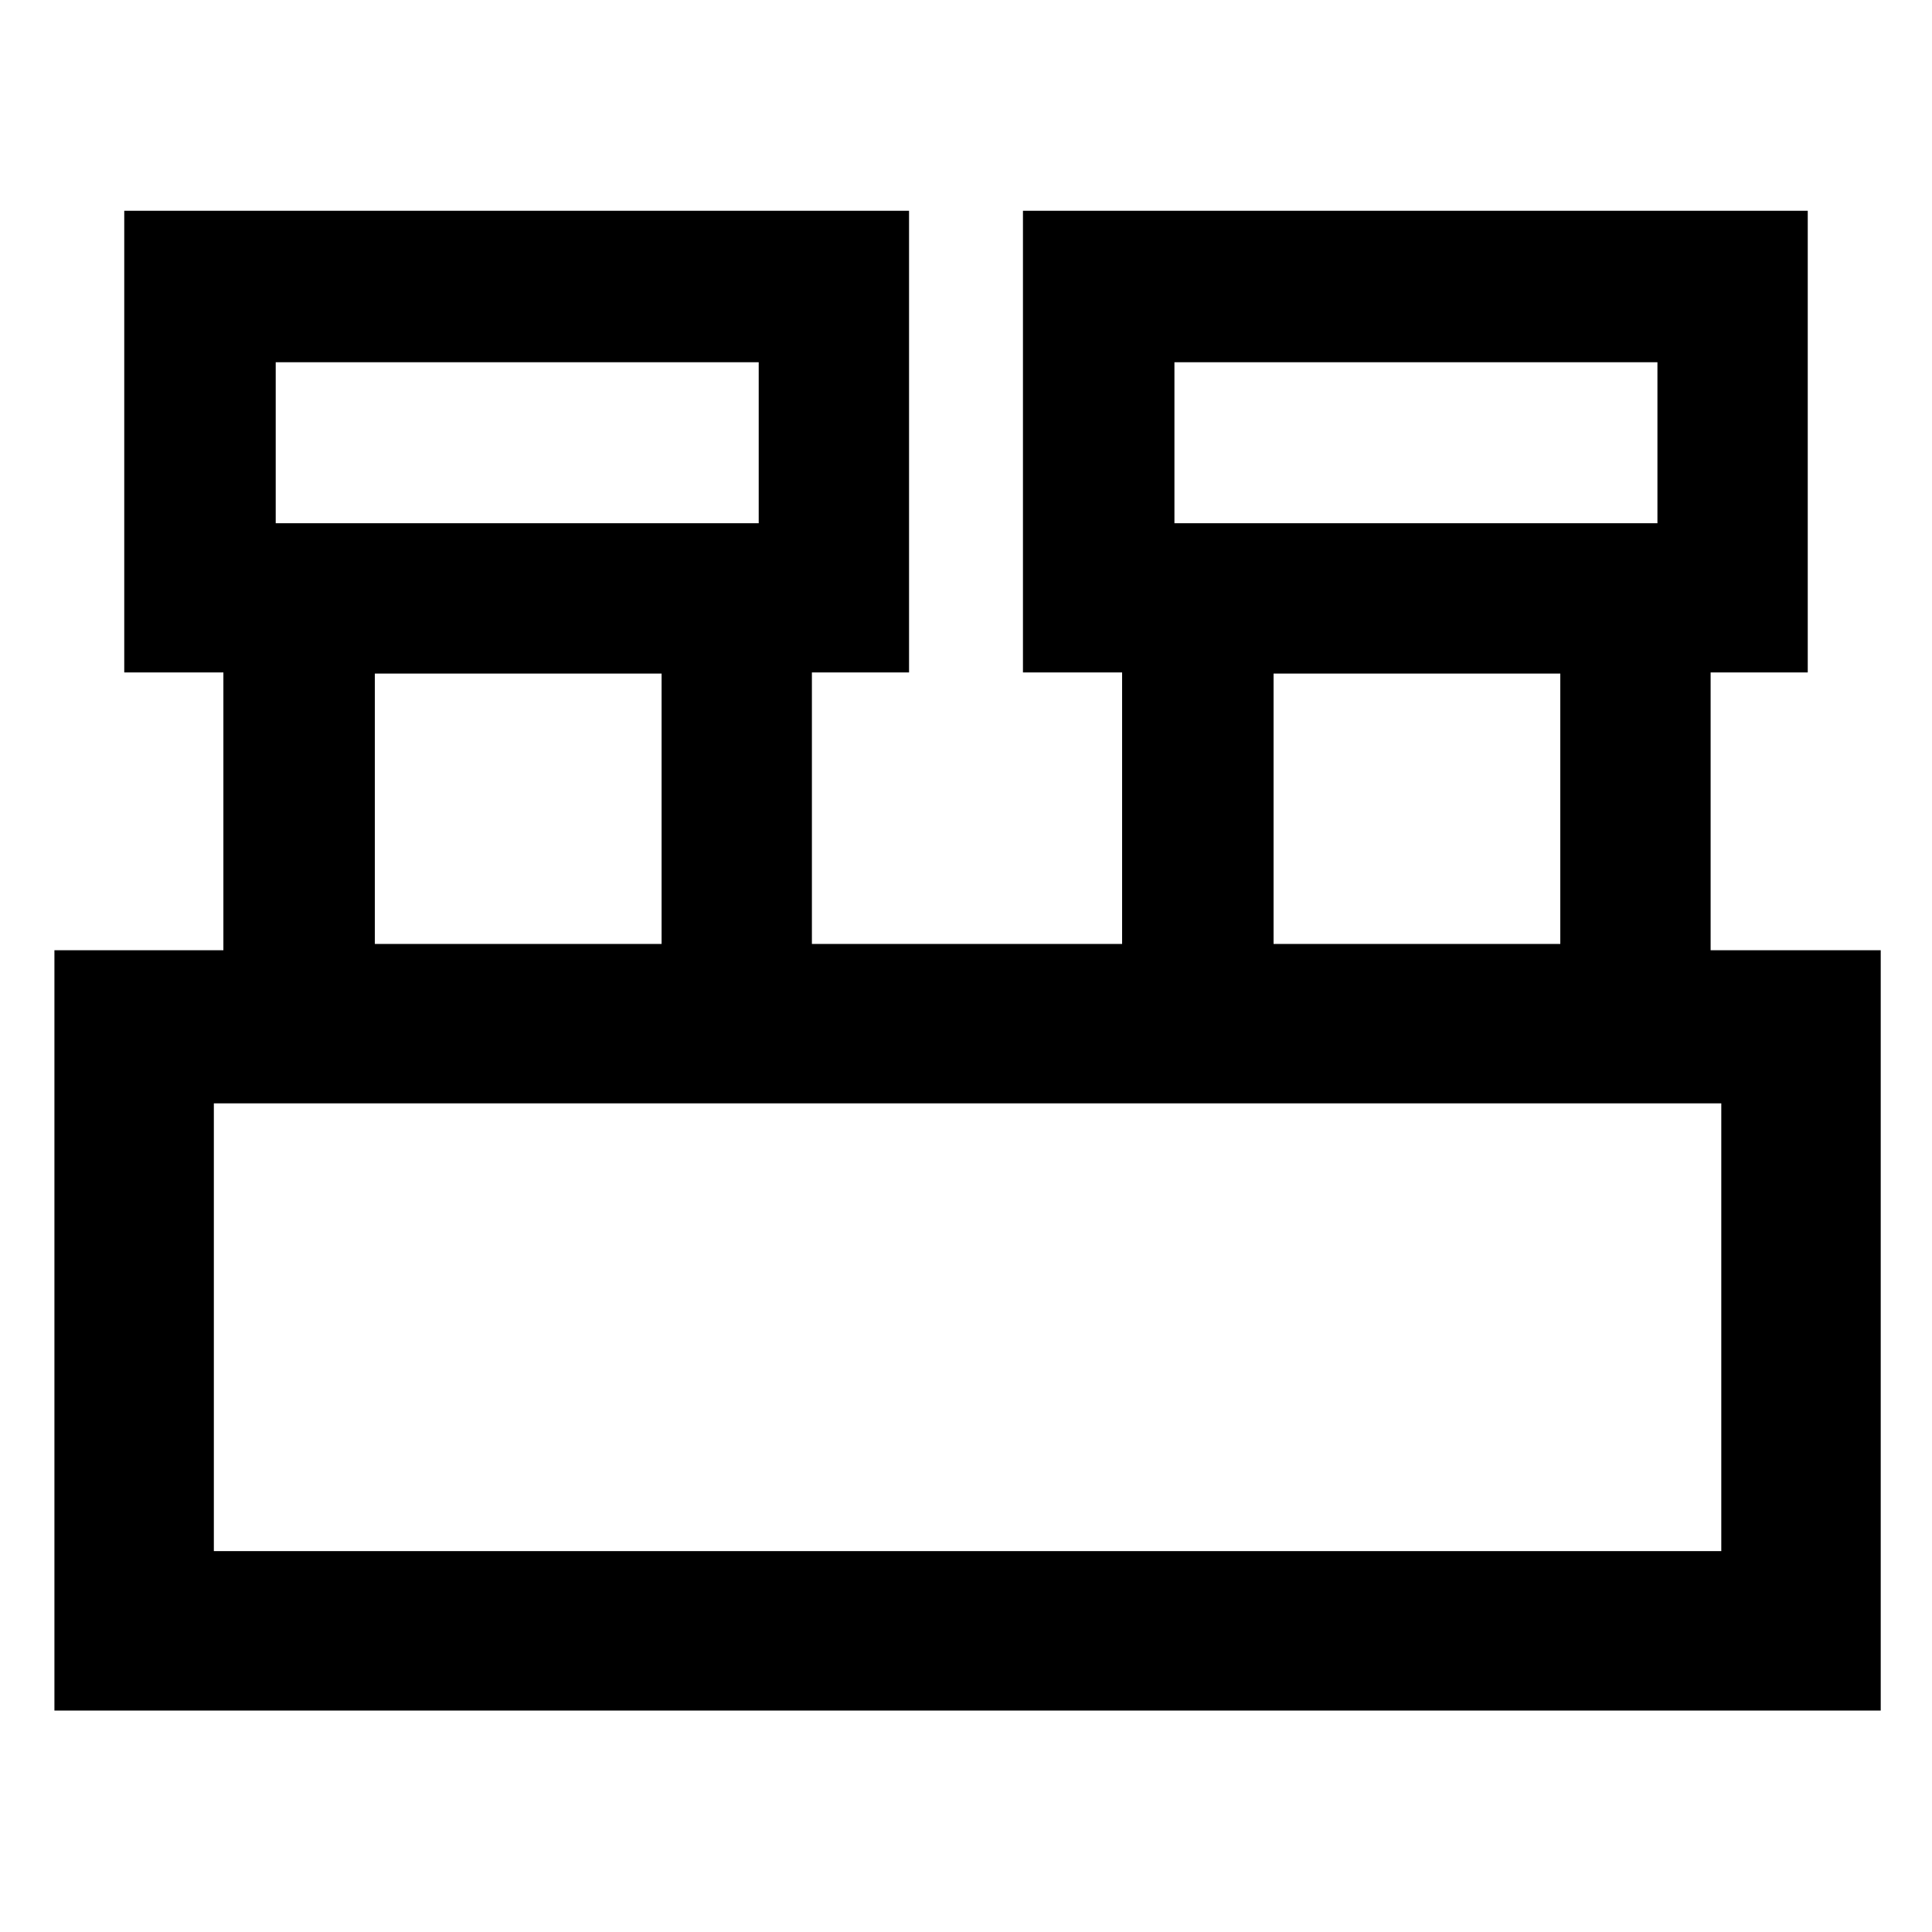 <svg xmlns="http://www.w3.org/2000/svg" height="48" viewBox="0 -960 960 960" width="48"><path d="M27.04-110.04v-377.79H111v-138.04H61.74v-229.39H451.7v229.39h-48.27v134.91h154.14v-134.91H508.3v-229.39h389.96v229.39H850v138.04h84.52v377.79H27.04ZM583.57-700h240v-80h-240v80ZM137-700h240v-80H137v80Zm495.83 209.04H775.3V-625.3H632.83v134.34Zm-446.57 0h142.48V-625.3H186.26v134.34Zm-80 301.7H855.3v-222.48H106.26v222.48ZM137-700v-80 80Zm446.57 0v-80 80ZM106.26-189.26v-222.48 222.48Z"/></svg>